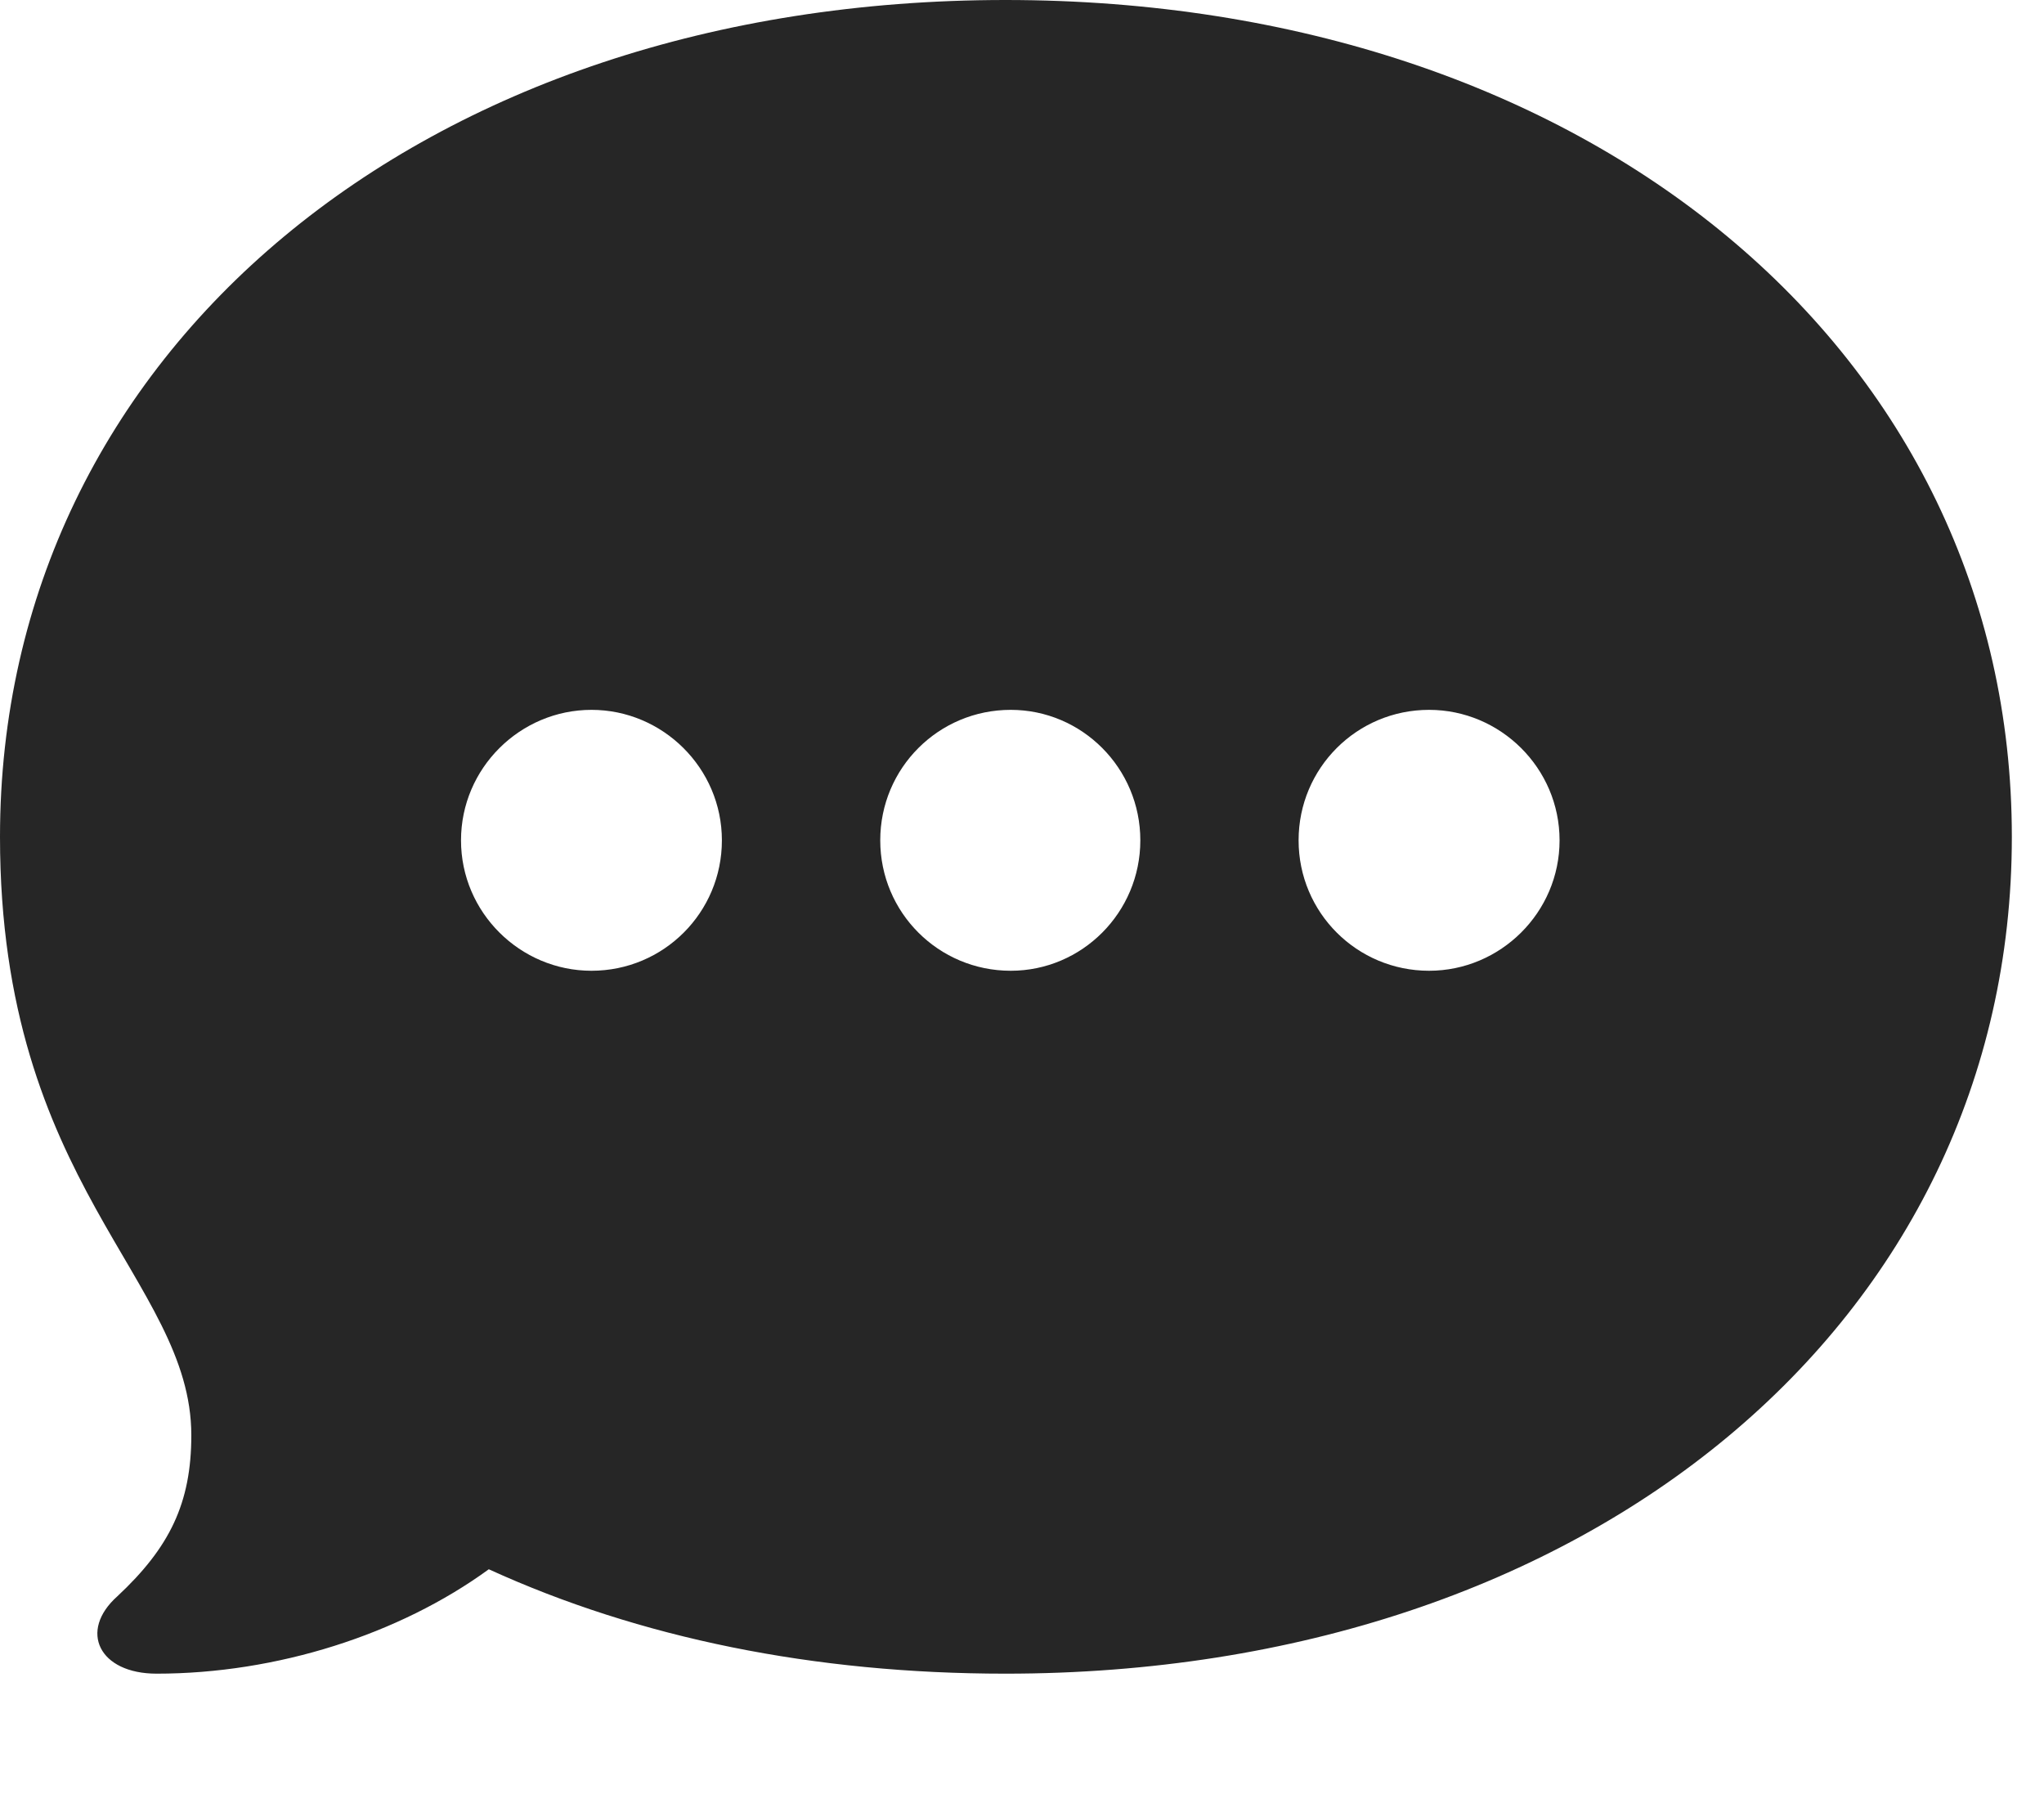 <?xml version="1.0" encoding="UTF-8"?>
<!--Generator: Apple Native CoreSVG 341-->
<!DOCTYPE svg
PUBLIC "-//W3C//DTD SVG 1.1//EN"
       "http://www.w3.org/Graphics/SVG/1.1/DTD/svg11.dtd">
<svg version="1.1" xmlns="http://www.w3.org/2000/svg" xmlns:xlink="http://www.w3.org/1999/xlink" viewBox="0 0 22.949 20.342">
 <g>
  <rect height="20.342" opacity="0" width="22.949" x="0" y="0"/>
  <path d="M22.588 9.395C22.588 14.834 17.842 18.789 11.289 18.789C9.141 18.789 7.178 18.389 5.488 17.617C4.482 18.35 3.105 18.789 1.758 18.789C1.113 18.789 0.879 18.311 1.318 17.92C1.904 17.373 2.148 16.875 2.148 16.113C2.148 14.365 0 13.31 0 9.395C0 3.945 4.746 0 11.289 0C17.832 0 22.588 3.945 22.588 9.395ZM14.58 9.434C14.58 10.244 15.234 10.898 16.045 10.898C16.846 10.898 17.51 10.244 17.51 9.434C17.51 8.623 16.846 7.969 16.045 7.969C15.234 7.969 14.58 8.623 14.58 9.434ZM9.883 9.434C9.883 10.244 10.537 10.898 11.348 10.898C12.148 10.898 12.803 10.244 12.803 9.434C12.803 8.623 12.148 7.969 11.348 7.969C10.537 7.969 9.883 8.623 9.883 9.434ZM5.176 9.434C5.176 10.244 5.84 10.898 6.641 10.898C7.451 10.898 8.105 10.244 8.105 9.434C8.105 8.623 7.441 7.969 6.641 7.969C5.84 7.969 5.176 8.623 5.176 9.434Z" fill="black" fill-opacity="0.85"/>
 </g>
</svg>
